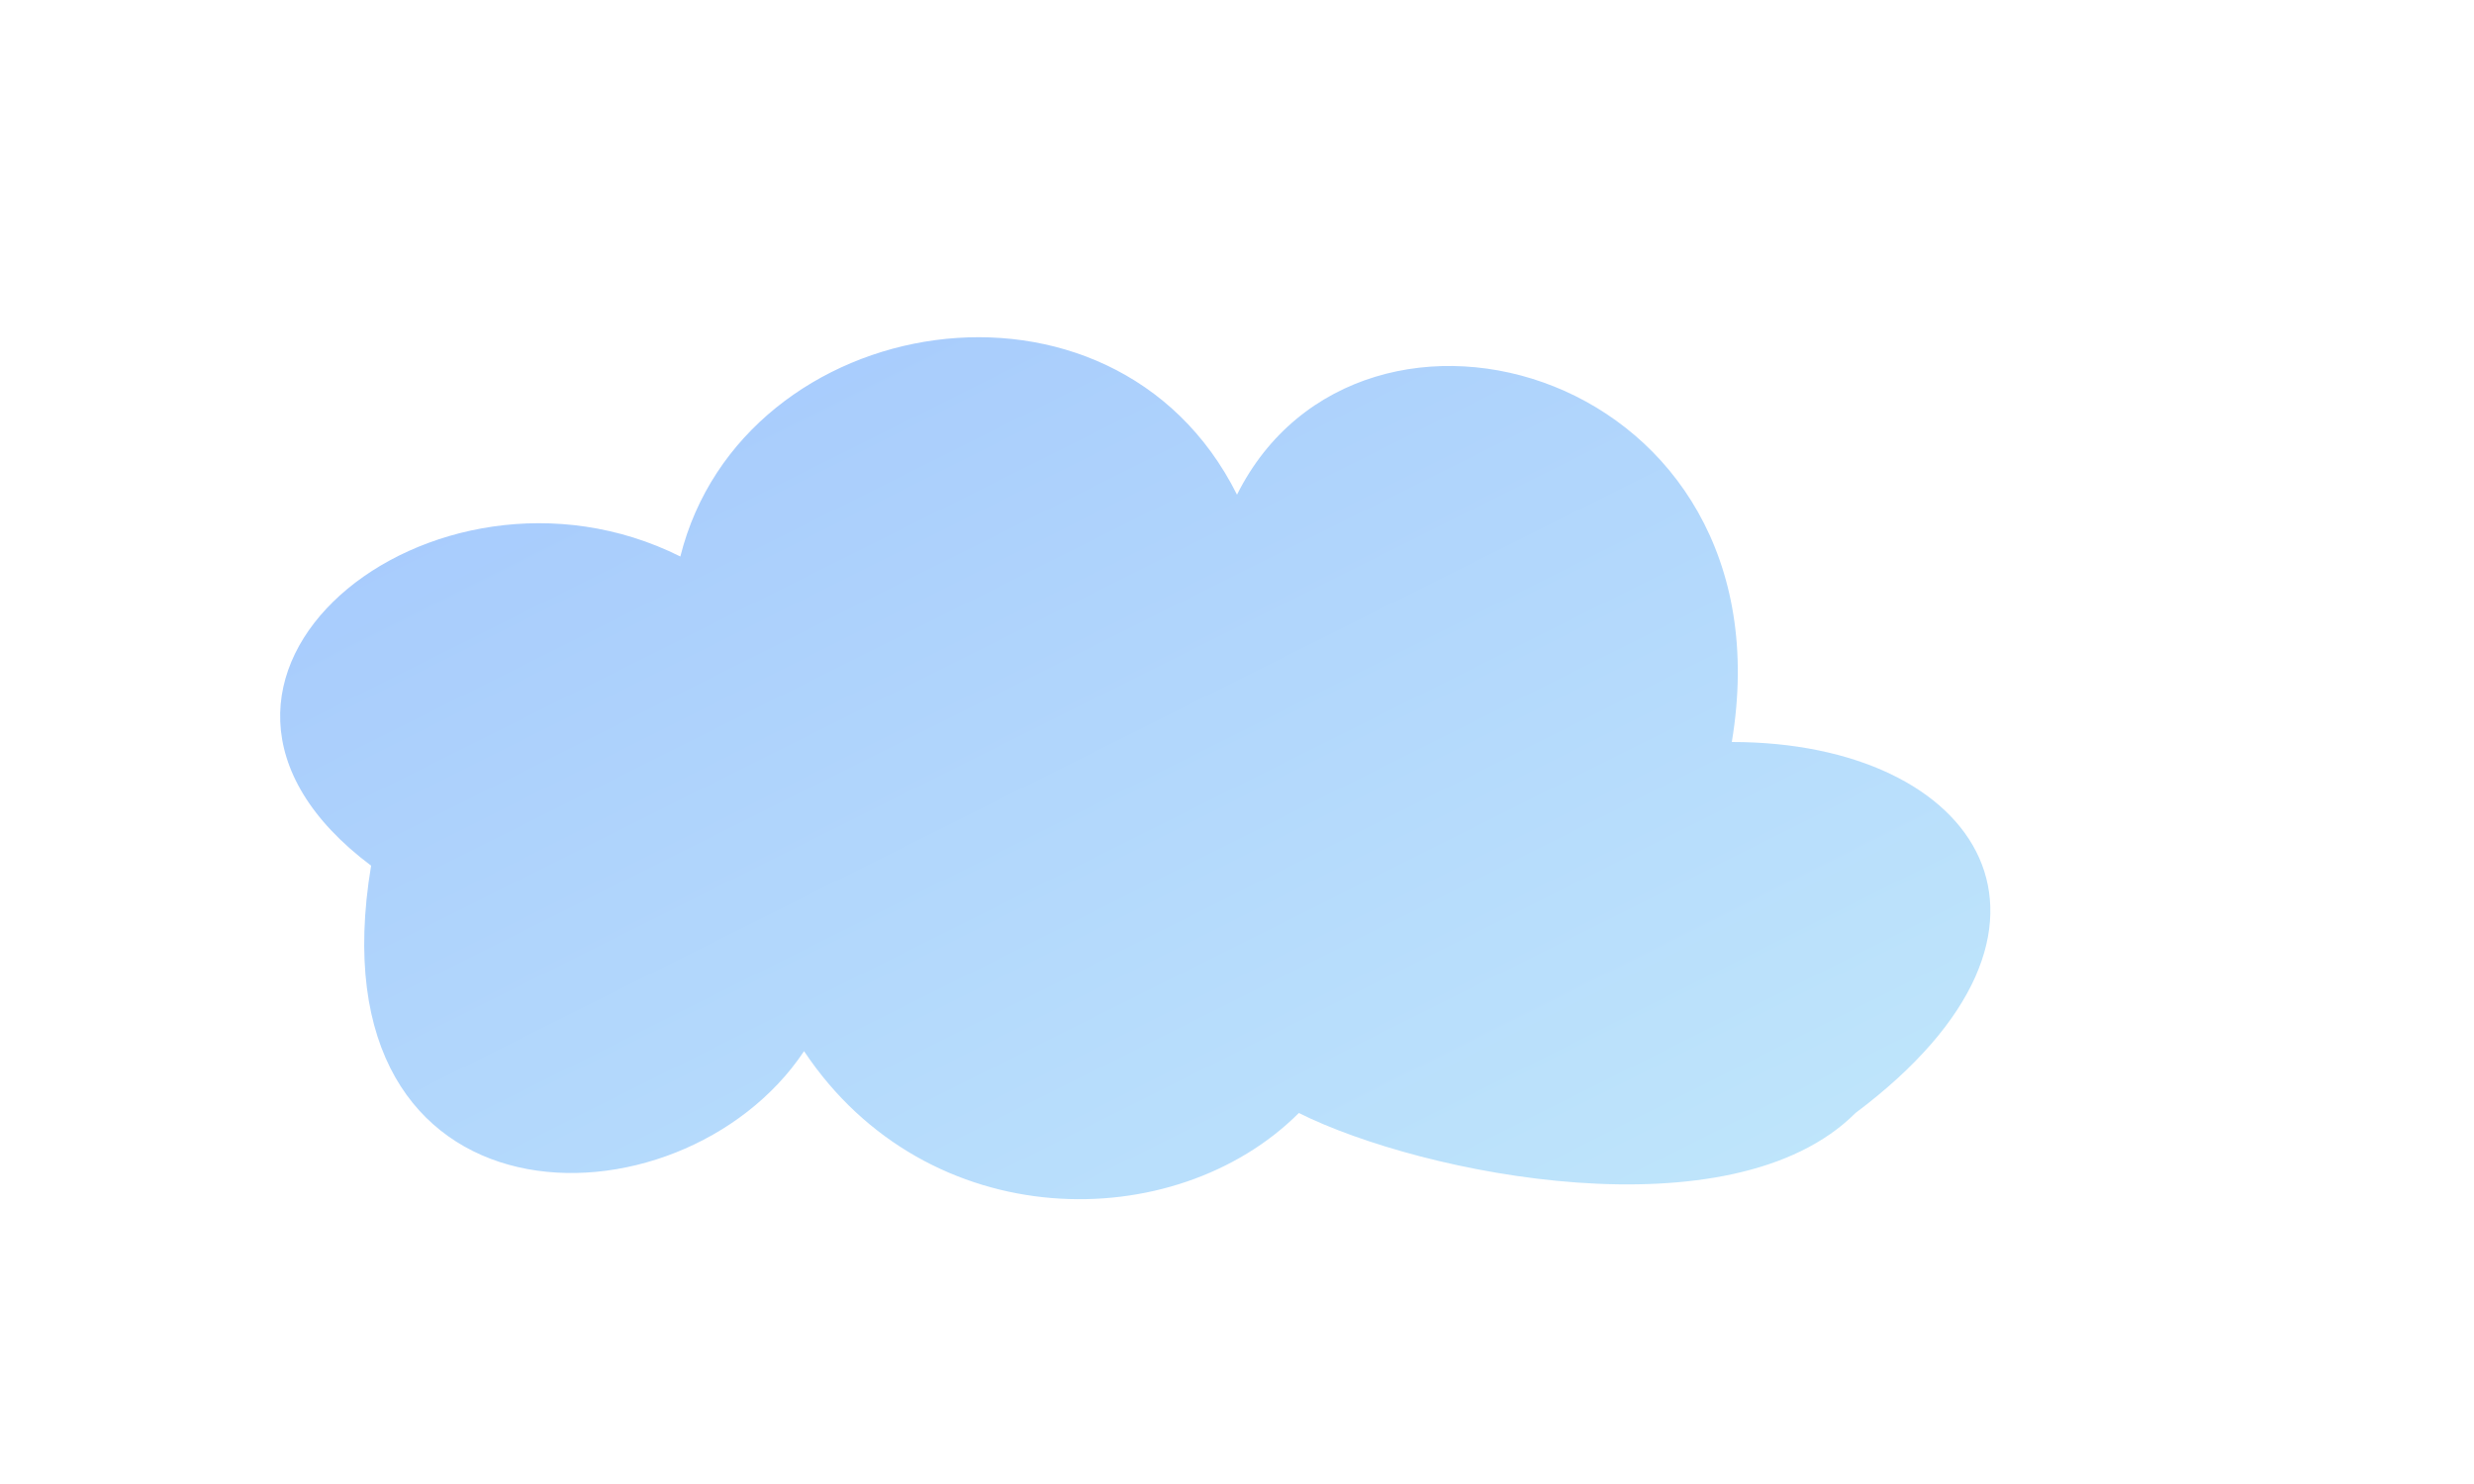 <svg width="200" height="120" viewBox="0 0 200 120" xmlns="http://www.w3.org/2000/svg">
  <defs>
    <linearGradient id="cloudGradient" x1="0%" y1="0%" x2="100%" y2="100%">
      <stop offset="0%" stop-color="#a1c4fd"/>
      <stop offset="100%" stop-color="#c2e9fb"/>
    </linearGradient>
  </defs>
  <path
    d="M65 85
       C55 100, 25 100, 30 70
       C10 55, 35 35, 55 45
       C60 25, 90 20, 100 40
       C110 20, 145 30, 140 60
       C160 60, 170 75, 150 90
       C140 100, 115 95, 105 90
       C95 100, 75 100, 65 85
       Z"
    fill="url(#cloudGradient)"
  />
</svg>